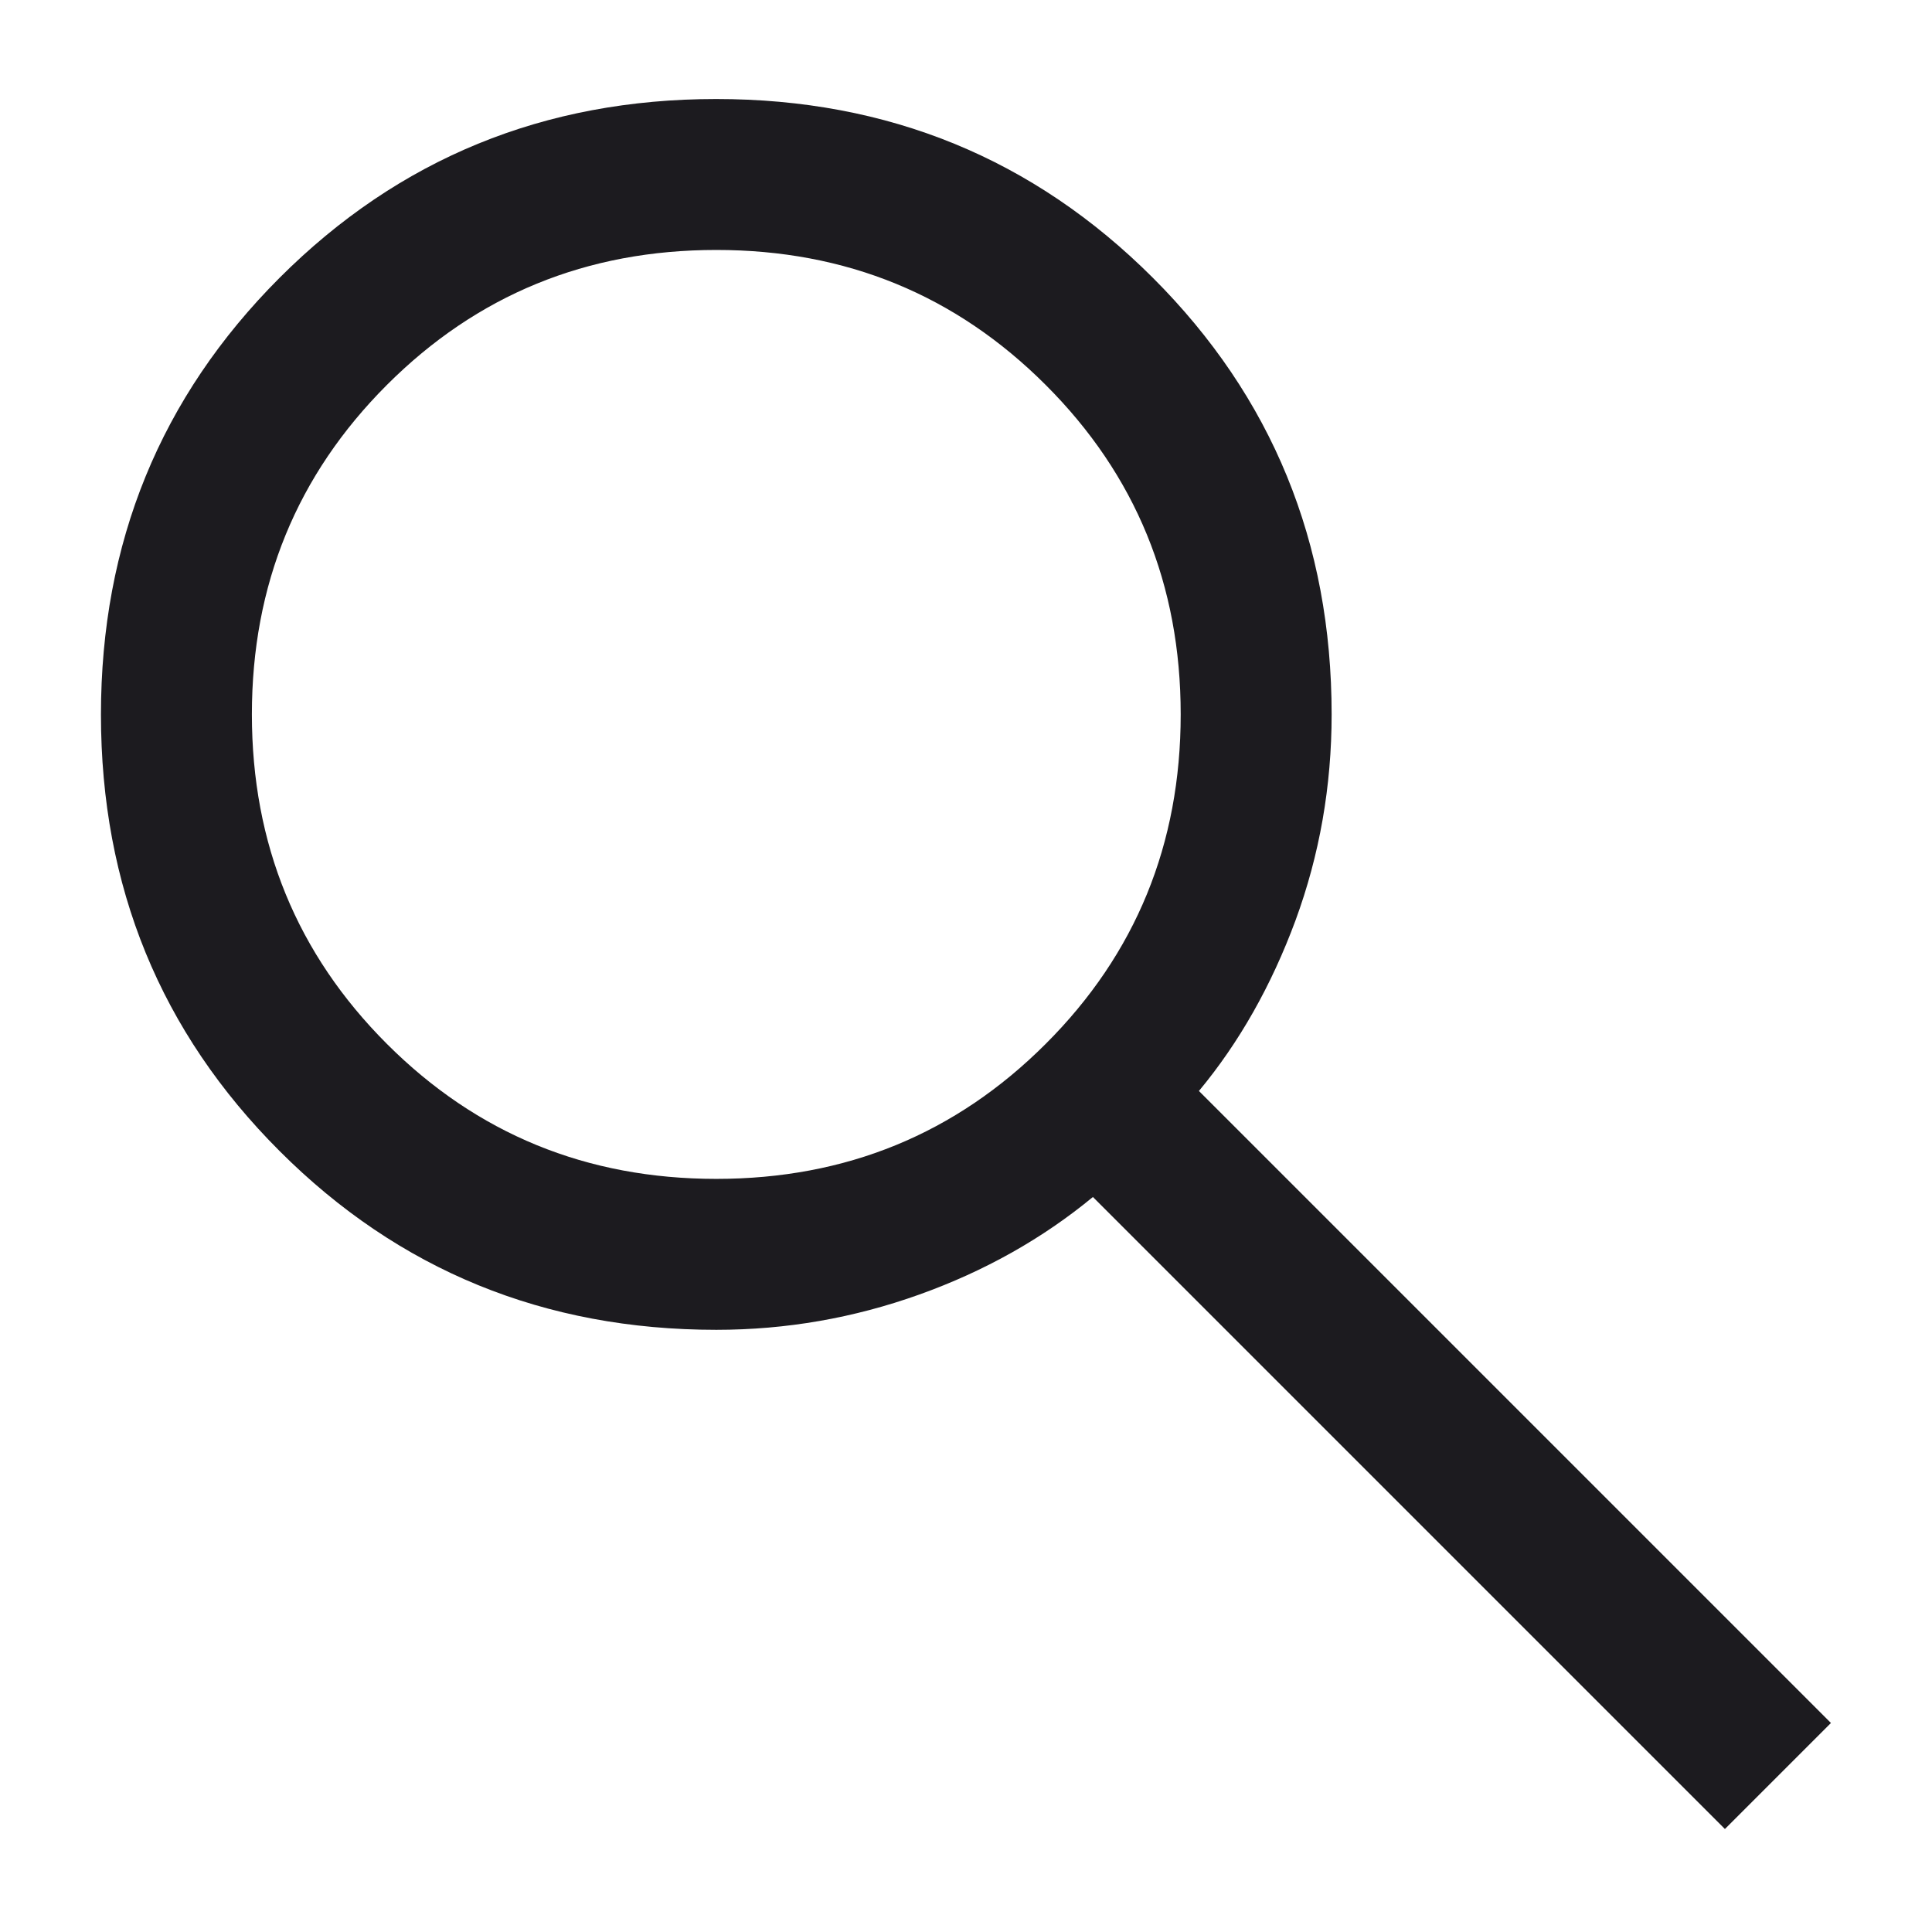 <svg width="16" height="16" viewBox="0 0 16 16" fill="none" xmlns="http://www.w3.org/2000/svg">
<path d="M14.285 15.147L9.051 9.913C8.634 10.257 8.155 10.527 7.613 10.721C7.071 10.915 6.511 11.013 5.932 11.013C4.508 11.013 3.302 10.519 2.316 9.533C1.329 8.547 0.836 7.342 0.836 5.918C0.836 4.494 1.329 3.288 2.315 2.301C3.302 1.314 4.507 0.82 5.931 0.82C7.355 0.82 8.56 1.314 9.547 2.3C10.535 3.287 11.028 4.492 11.028 5.916C11.028 6.512 10.928 7.08 10.729 7.622C10.529 8.163 10.262 8.634 9.929 9.035L15.163 14.269L14.285 15.147ZM5.932 9.763C7.006 9.763 7.915 9.39 8.66 8.645C9.406 7.9 9.778 6.99 9.778 5.916C9.778 4.843 9.406 3.933 8.66 3.188C7.915 2.443 7.006 2.07 5.932 2.07C4.858 2.07 3.949 2.443 3.204 3.188C2.459 3.933 2.086 4.843 2.086 5.916C2.086 6.99 2.459 7.9 3.204 8.645C3.949 9.39 4.858 9.763 5.932 9.763Z" fill="#1C1B1F"/>
</svg>